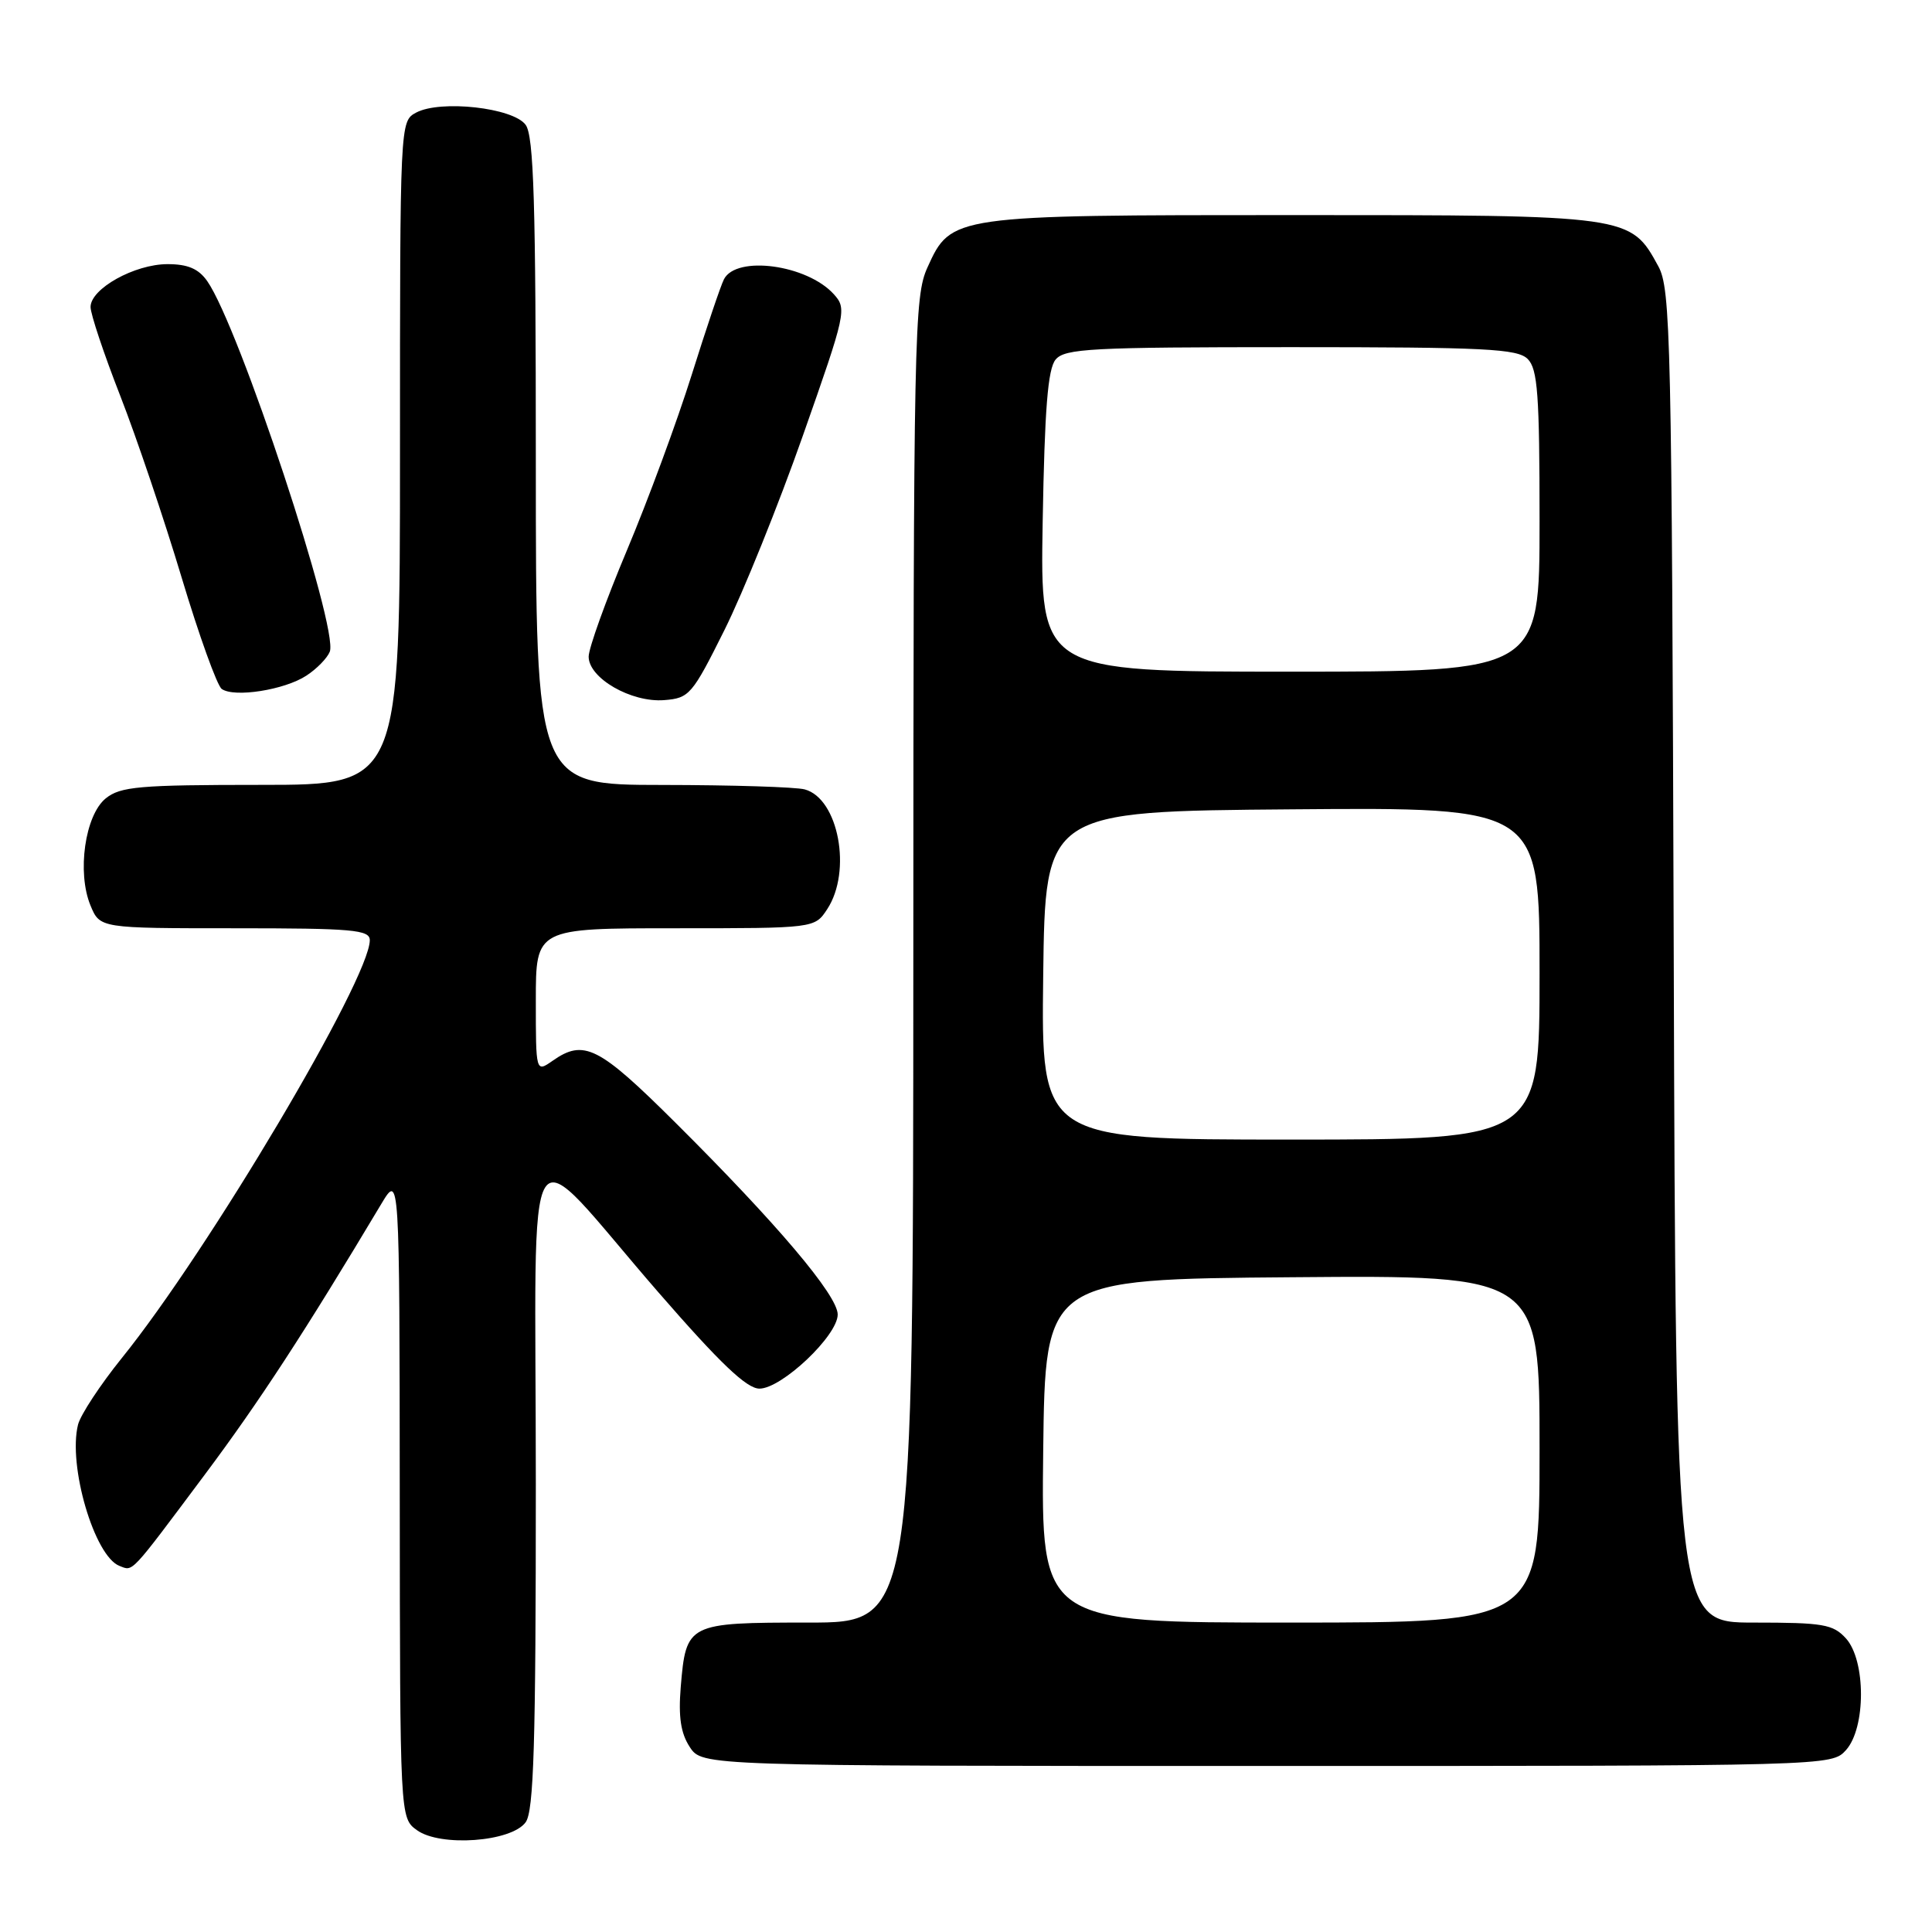 <?xml version="1.0" encoding="UTF-8" standalone="no"?>
<!DOCTYPE svg PUBLIC "-//W3C//DTD SVG 1.1//EN" "http://www.w3.org/Graphics/SVG/1.1/DTD/svg11.dtd" >
<svg xmlns="http://www.w3.org/2000/svg" xmlns:xlink="http://www.w3.org/1999/xlink" version="1.1" viewBox="0 0 256 256">
 <g >
 <path fill="currentColor"
d=" M 69.65 241.46 C 70.73 239.98 71.00 231.14 71.00 196.63 C 71.00 146.82 68.89 150.12 87.25 171.25 C 95.42 180.65 98.94 184.00 100.63 184.00 C 103.58 184.00 111.00 176.98 111.00 174.18 C 111.00 171.65 102.97 162.16 89.49 148.75 C 79.32 138.63 77.37 137.65 73.22 140.56 C 71.00 142.11 71.00 142.11 71.00 132.56 C 71.00 123.00 71.00 123.00 89.48 123.00 C 107.95 123.00 107.95 123.00 109.61 120.47 C 112.92 115.43 111.10 105.80 106.63 104.60 C 105.46 104.28 96.96 104.02 87.75 104.01 C 71.00 104.00 71.00 104.00 71.00 61.19 C 71.00 26.83 70.73 18.02 69.65 16.54 C 67.99 14.27 58.37 13.20 55.14 14.92 C 53.00 16.07 53.00 16.11 53.00 60.04 C 53.00 104.00 53.00 104.00 34.61 104.00 C 18.43 104.00 15.96 104.22 14.01 105.79 C 11.26 108.02 10.18 115.61 11.99 119.98 C 13.24 123.00 13.24 123.00 31.12 123.00 C 46.73 123.00 49.00 123.20 49.00 124.58 C 49.00 129.69 27.60 165.76 16.14 179.95 C 13.28 183.50 10.67 187.47 10.34 188.77 C 8.98 194.19 12.51 206.21 15.83 207.49 C 17.68 208.20 17.10 208.82 27.17 195.35 C 34.37 185.71 40.38 176.50 50.54 159.50 C 52.94 155.50 52.94 155.50 52.97 198.19 C 53.00 240.89 53.00 240.89 55.25 242.51 C 58.35 244.75 67.75 244.07 69.65 241.46 Z  M 244.60 231.90 C 247.25 228.96 247.25 220.04 244.60 217.10 C 242.89 215.22 241.59 215.00 232.37 215.00 C 222.05 215.00 222.05 215.00 221.78 126.75 C 221.52 44.57 221.38 38.28 219.73 35.27 C 216.04 28.51 216.00 28.50 171.50 28.50 C 126.14 28.50 126.03 28.52 122.90 35.42 C 121.14 39.29 121.04 44.01 121.02 127.25 C 121.00 215.00 121.00 215.00 107.12 215.00 C 91.09 215.00 90.91 215.09 90.20 223.55 C 89.88 227.50 90.20 229.66 91.40 231.49 C 93.05 234.00 93.05 234.00 167.87 234.00 C 242.66 234.00 242.69 234.00 244.60 231.90 Z  M 96.00 83.47 C 98.47 78.51 103.15 66.92 106.39 57.71 C 112.11 41.46 112.23 40.91 110.48 38.98 C 106.94 35.07 97.58 33.80 95.93 37.00 C 95.50 37.83 93.58 43.53 91.65 49.68 C 89.72 55.83 85.86 66.29 83.07 72.92 C 80.28 79.56 78.00 85.89 78.00 87.01 C 78.00 89.86 83.64 93.11 88.00 92.77 C 91.34 92.51 91.71 92.08 96.00 83.47 Z  M 40.59 89.53 C 41.98 88.63 43.37 87.19 43.70 86.35 C 44.89 83.24 31.67 43.25 27.46 37.25 C 26.31 35.61 24.89 35.00 22.19 35.00 C 17.83 35.01 12.00 38.25 12.00 40.68 C 12.00 41.62 13.77 46.91 15.93 52.44 C 18.09 57.97 21.75 68.80 24.06 76.50 C 26.37 84.20 28.77 90.86 29.38 91.29 C 31.04 92.47 37.71 91.42 40.59 89.53 Z  M 138.23 192.25 C 138.50 169.50 138.50 169.50 171.25 169.24 C 204.00 168.97 204.00 168.97 204.00 191.99 C 204.00 215.00 204.00 215.00 170.98 215.00 C 137.96 215.00 137.96 215.00 138.23 192.25 Z  M 138.23 129.25 C 138.50 107.50 138.50 107.50 171.25 107.24 C 204.00 106.97 204.00 106.97 204.00 128.99 C 204.00 151.00 204.00 151.00 170.98 151.00 C 137.96 151.00 137.96 151.00 138.23 129.25 Z  M 138.16 69.15 C 138.42 54.20 138.84 48.90 139.87 47.65 C 141.09 46.18 144.56 46.00 171.05 46.00 C 196.81 46.00 201.07 46.21 202.43 47.57 C 203.75 48.89 204.00 52.29 204.00 69.07 C 204.00 89.00 204.00 89.00 170.91 89.00 C 137.82 89.00 137.82 89.00 138.16 69.15 Z "/>
</g>
</svg>